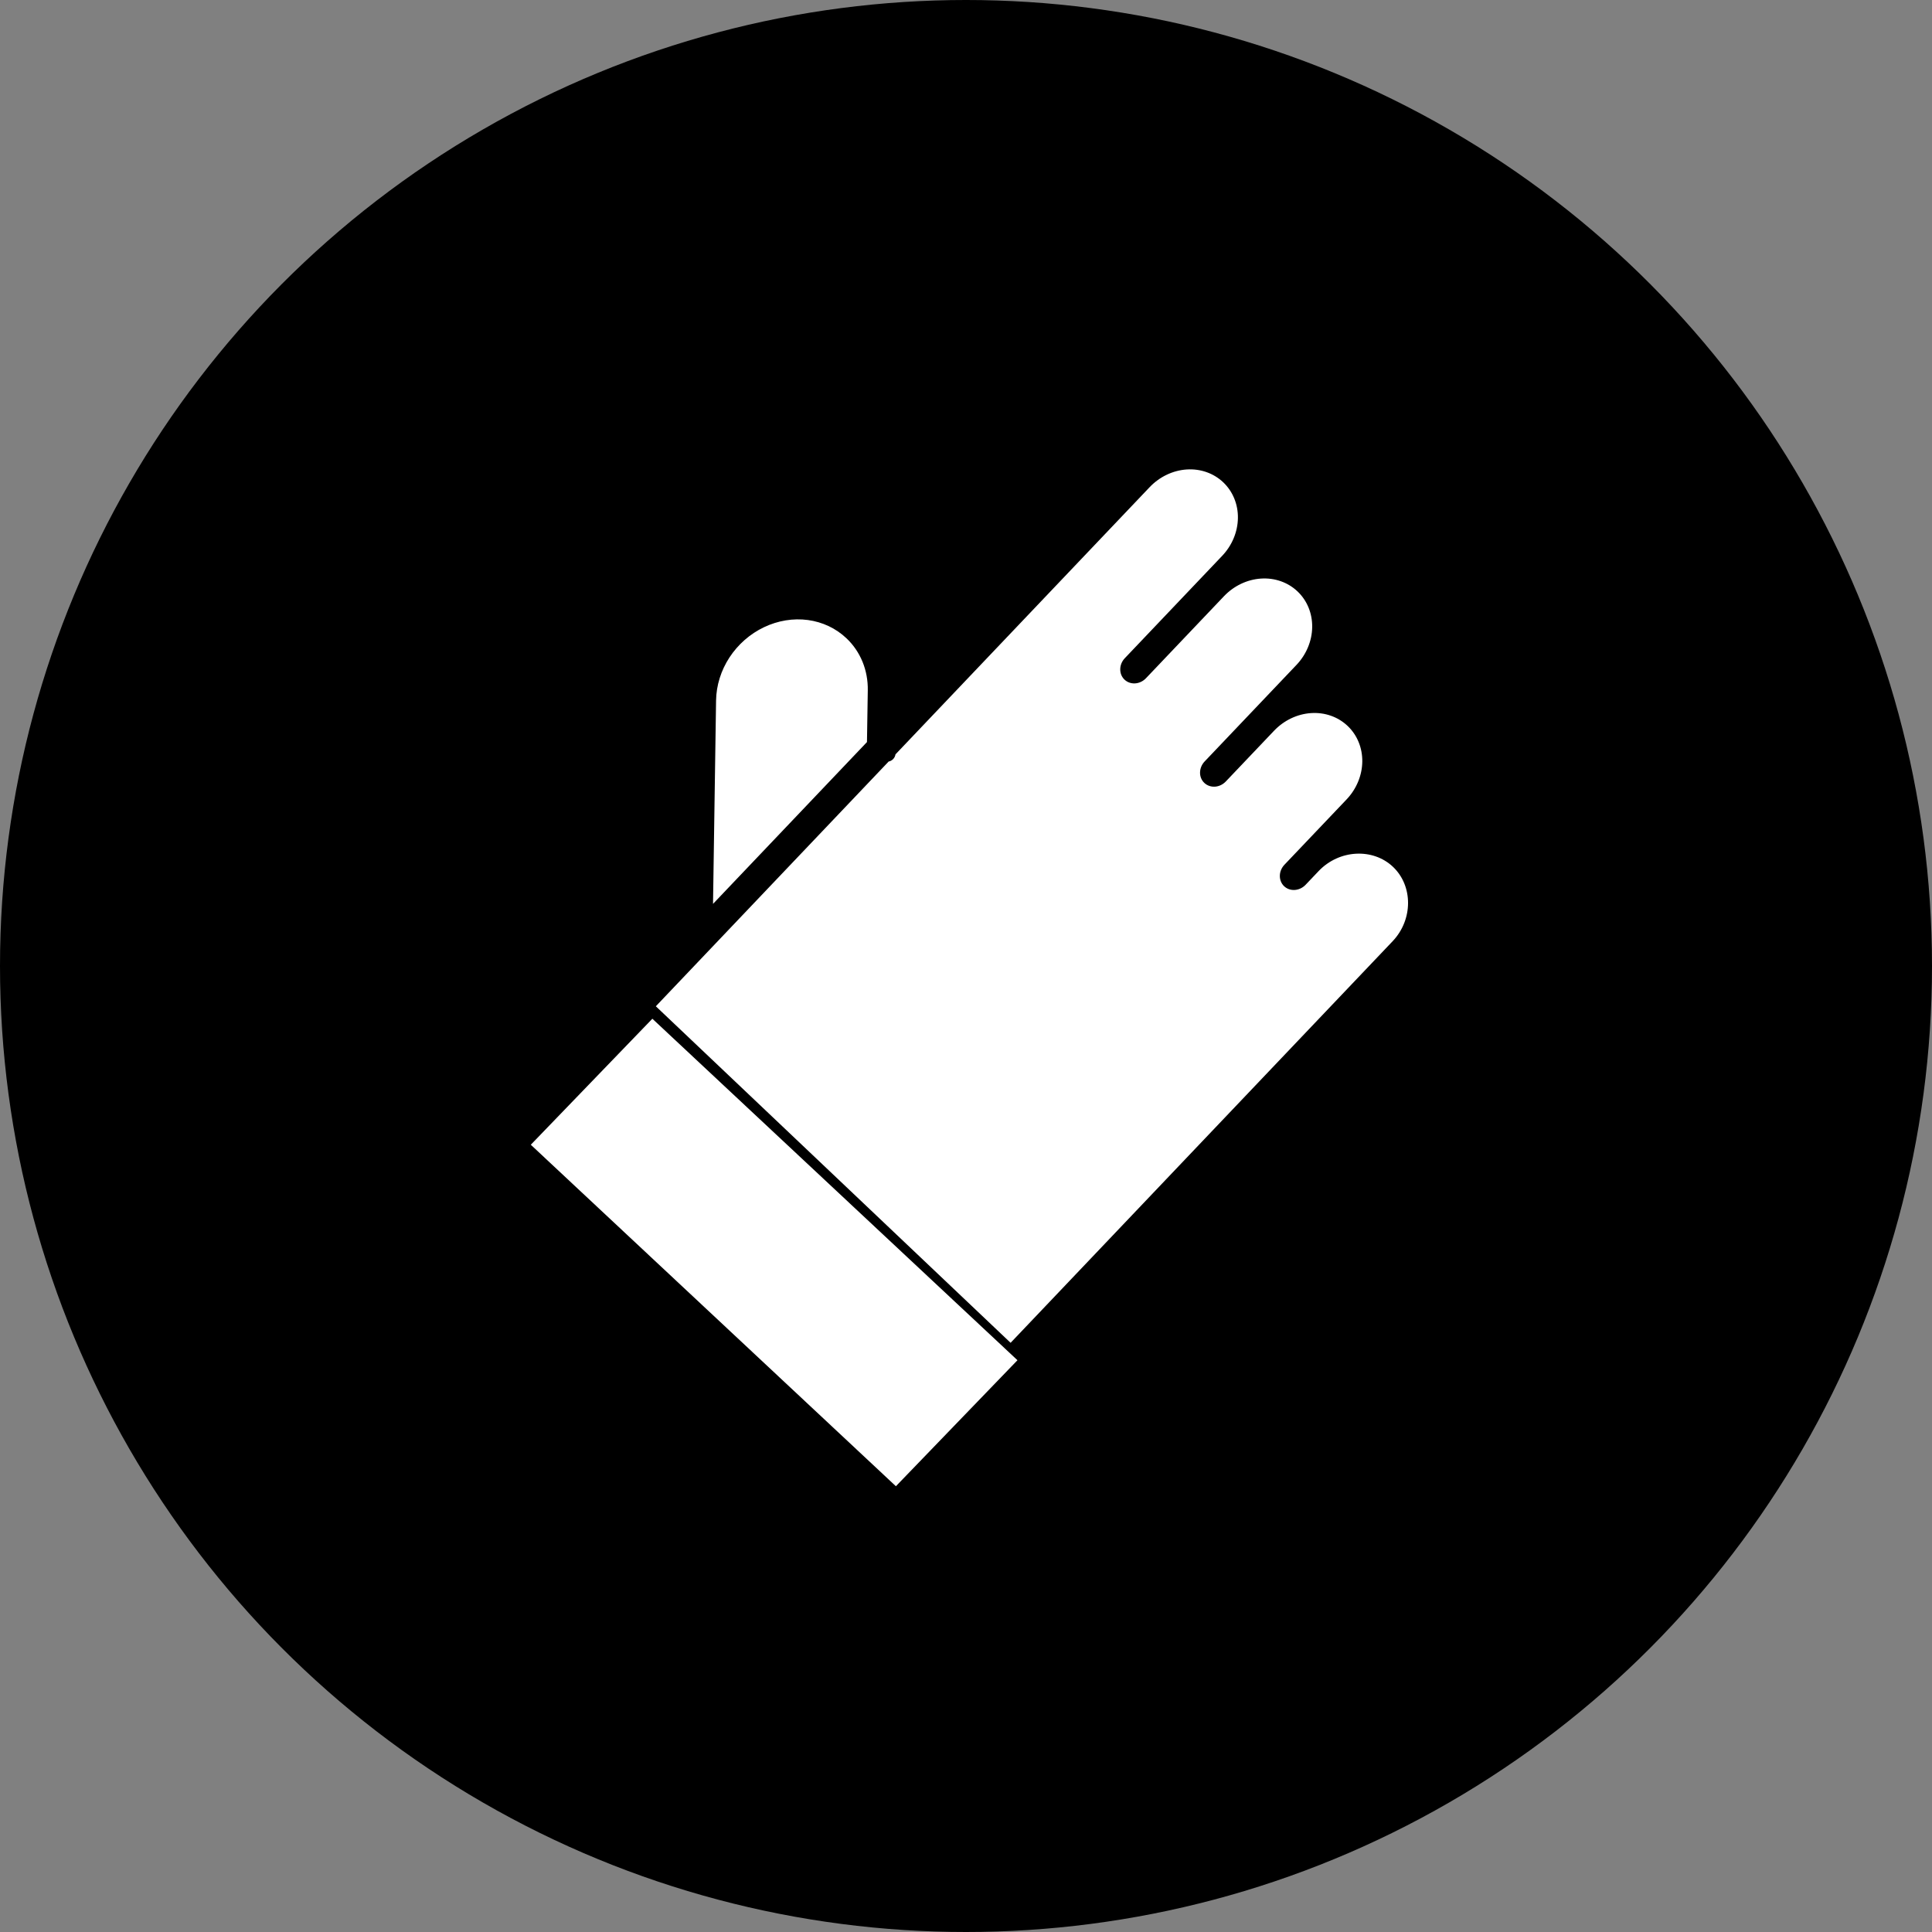 <svg width="85" height="85" viewBox="0 0 85 85" fill="none" xmlns="http://www.w3.org/2000/svg">
<rect x="0" y="0" width="85" height="85" fill="#808080" stroke="none"/>
<circle cx="42.5" cy="42.5" r="42.5" fill="black"/>
<path d="M61.287 38.138C60.406 37.302 58.922 37.37 58.014 38.324L57.44 38.928C57.313 39.061 57.142 39.142 56.965 39.154C56.788 39.166 56.62 39.107 56.496 38.99C56.373 38.873 56.305 38.708 56.308 38.53C56.31 38.353 56.383 38.179 56.51 38.045L59.241 35.174C59.677 34.717 59.926 34.119 59.935 33.511C59.944 32.904 59.711 32.338 59.289 31.937C58.866 31.536 58.288 31.333 57.681 31.373C57.074 31.413 56.489 31.692 56.053 32.15L53.929 34.383C53.802 34.516 53.632 34.598 53.455 34.61C53.278 34.621 53.109 34.562 52.986 34.445C52.862 34.328 52.794 34.163 52.797 33.986C52.8 33.809 52.872 33.634 52.999 33.501L57.037 29.256C57.473 28.799 57.722 28.2 57.731 27.593C57.74 26.986 57.508 26.42 57.085 26.019C56.662 25.618 56.084 25.415 55.477 25.455C54.87 25.495 54.285 25.774 53.849 26.232L50.418 29.839C50.291 29.972 50.12 30.054 49.943 30.066C49.766 30.077 49.598 30.018 49.474 29.901C49.351 29.784 49.283 29.619 49.286 29.442C49.288 29.265 49.361 29.09 49.488 28.957L53.769 24.456C54.205 23.999 54.454 23.401 54.463 22.794C54.472 22.186 54.239 21.62 53.817 21.219C53.394 20.818 52.816 20.615 52.209 20.655C51.602 20.695 51.017 20.975 50.581 21.432L39.397 33.19C39.386 33.265 39.351 33.337 39.297 33.394C39.242 33.451 39.172 33.49 39.097 33.504L28.854 44.272L44.462 59.078L61.269 41.411C62.176 40.457 62.168 38.974 61.287 38.138ZM37.239 28.08C36.779 27.644 36.189 27.365 35.543 27.278C34.898 27.192 34.226 27.302 33.612 27.595C32.998 27.887 32.471 28.35 32.095 28.923C31.72 29.496 31.515 30.154 31.504 30.815L31.37 39.767L38.143 32.648L38.179 30.375C38.187 29.936 38.108 29.508 37.947 29.114C37.785 28.72 37.545 28.369 37.239 28.08Z" fill="white"/>
<path d="M44.764 59.844L28.701 44.82L23.353 50.364L39.416 65.388L44.764 59.844Z" fill="white"/>
</svg>
